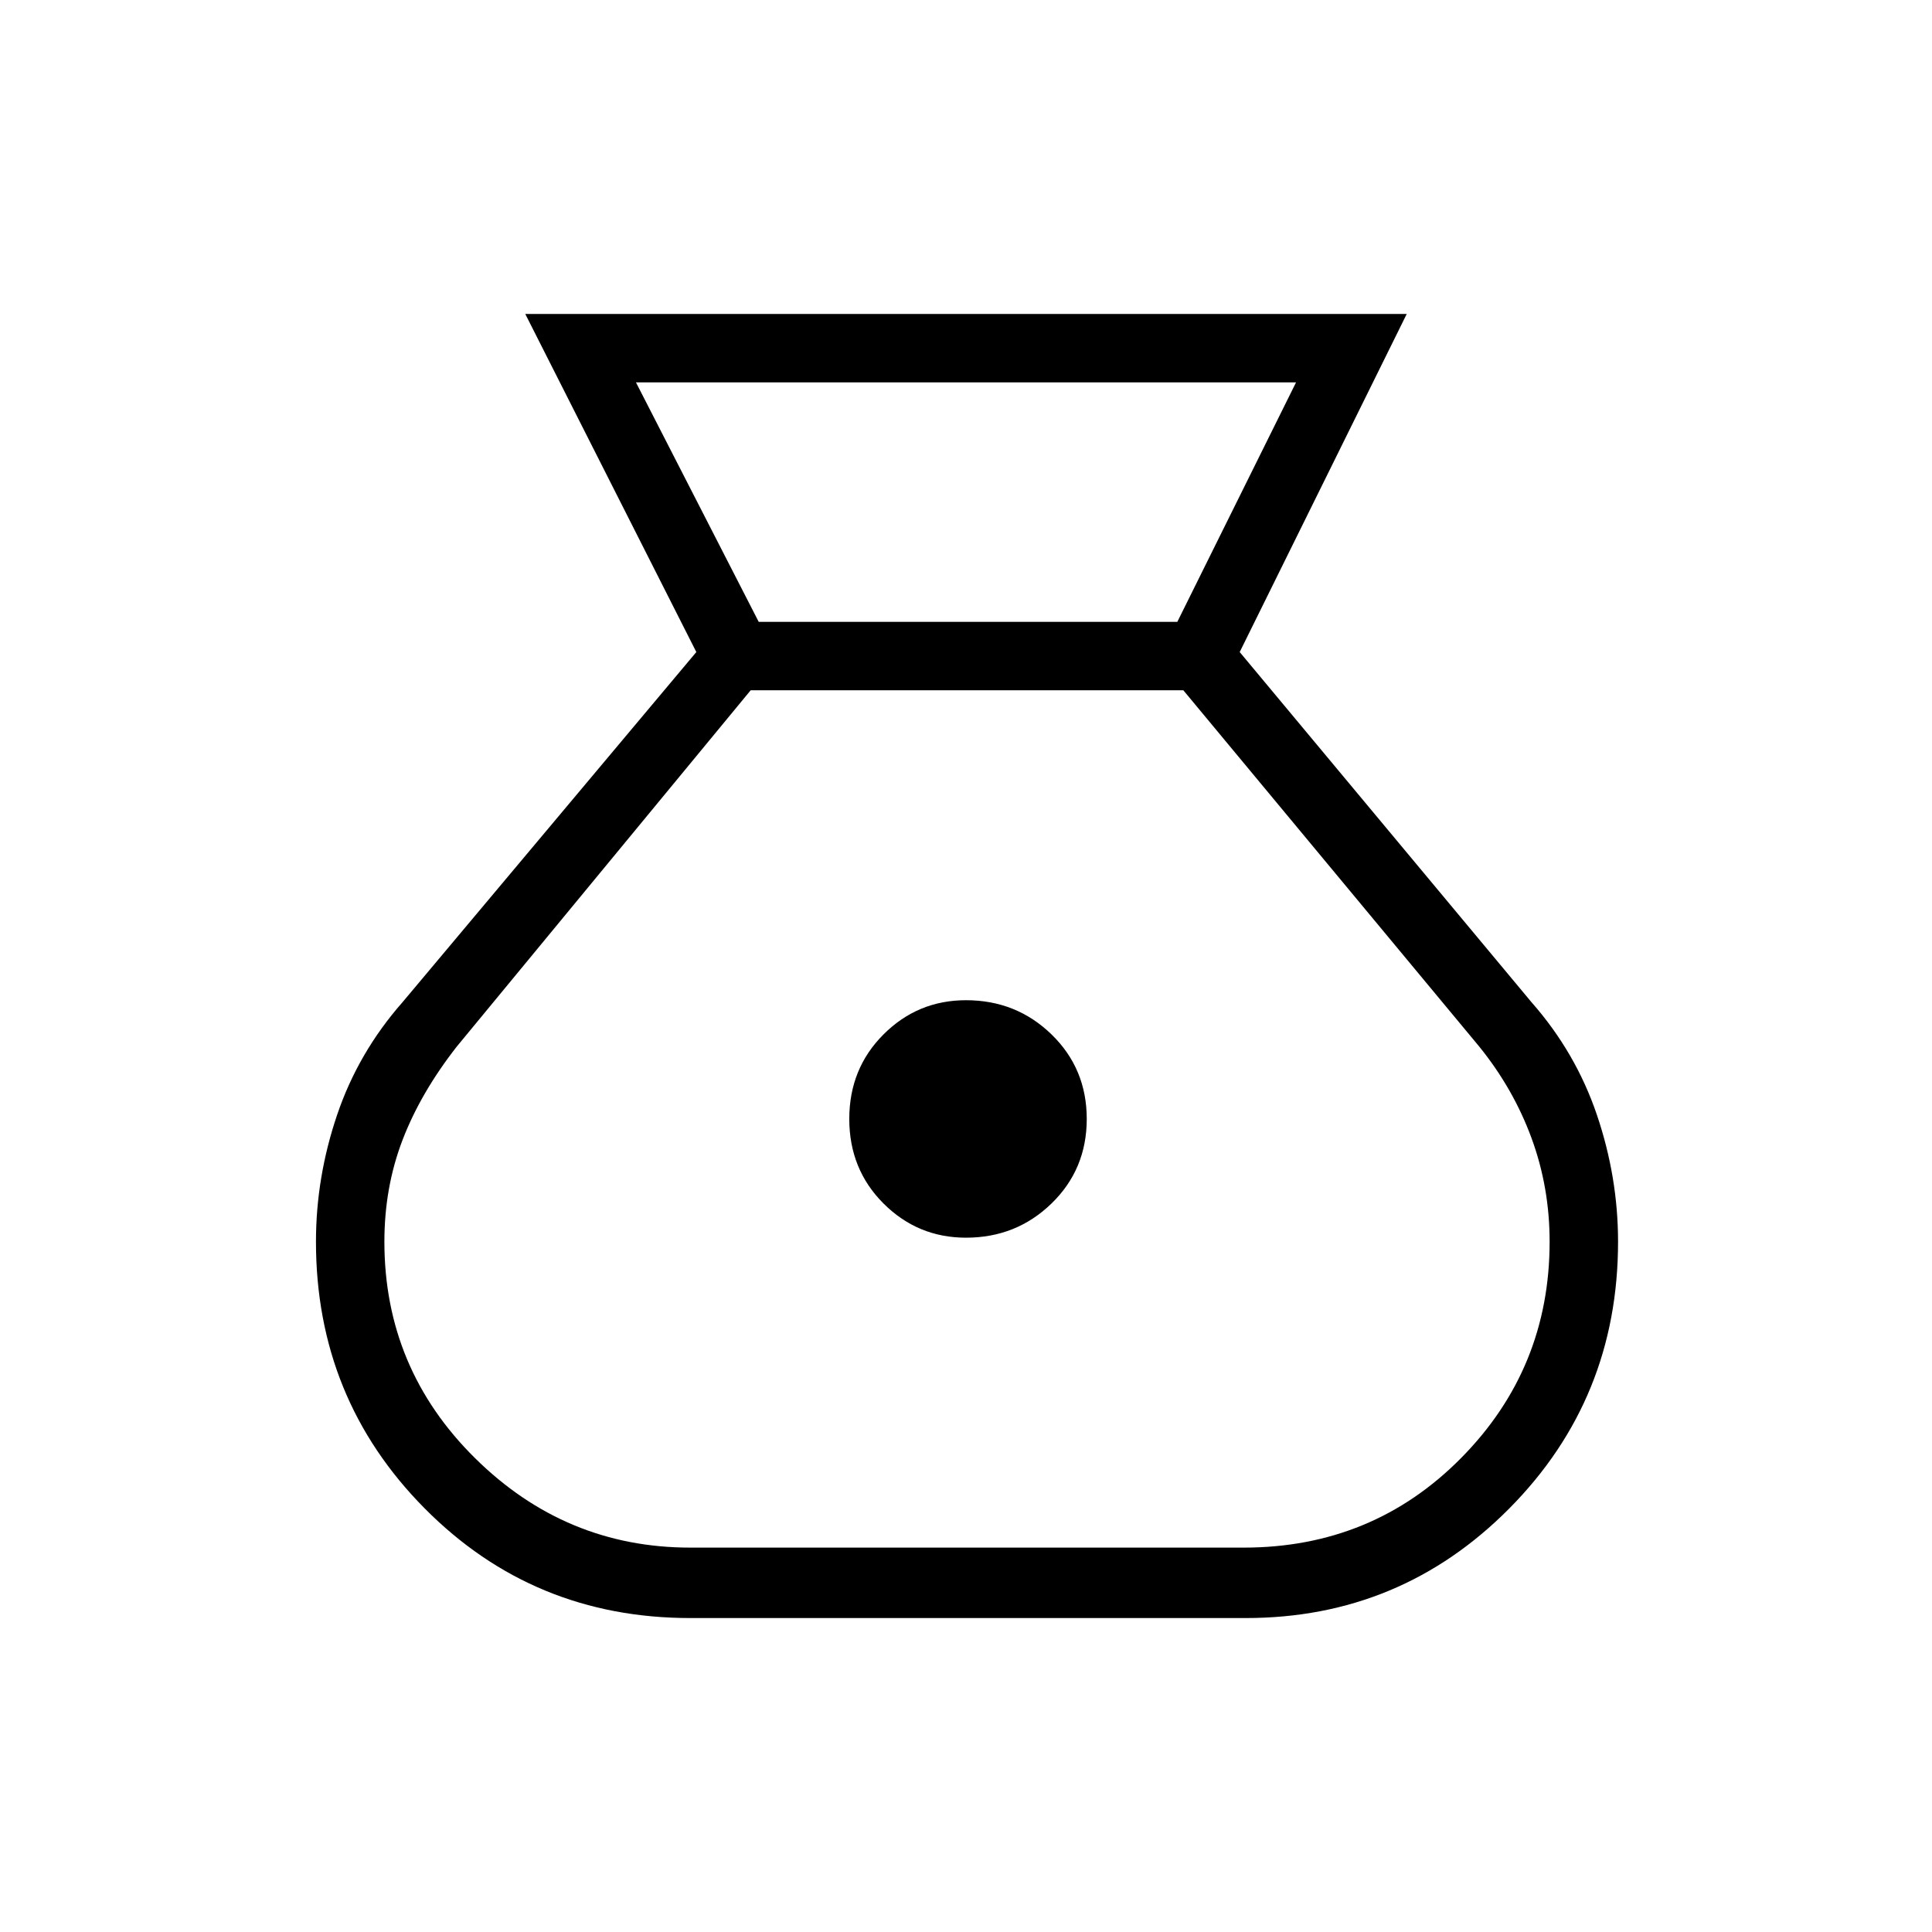 <svg xmlns="http://www.w3.org/2000/svg" height="48" viewBox="0 -960 960 960" width="48"><path d="M343-156q-78 0-132-54.5T157-343q0-32 10.5-63t32.5-56l146-174-85-168h438l-83 168 145 174q22 25 32.5 56t10.5 63q0 78-54 132.5T619-156H343Zm137-189q-24 0-41-17t-17-42q0-25 17-42t41-17q25 0 42.5 17t17.5 42q0 25-17.5 42T480-345ZM377-651h208l59-119H316l61 119Zm-34 460h275q64 0 108-44.5T770-343q0-27-9-51.5T735-440L588-617H373L227-440q-18 23-27 46.5t-9 50.5q0 63 45 107.5T343-191Z"/></svg>